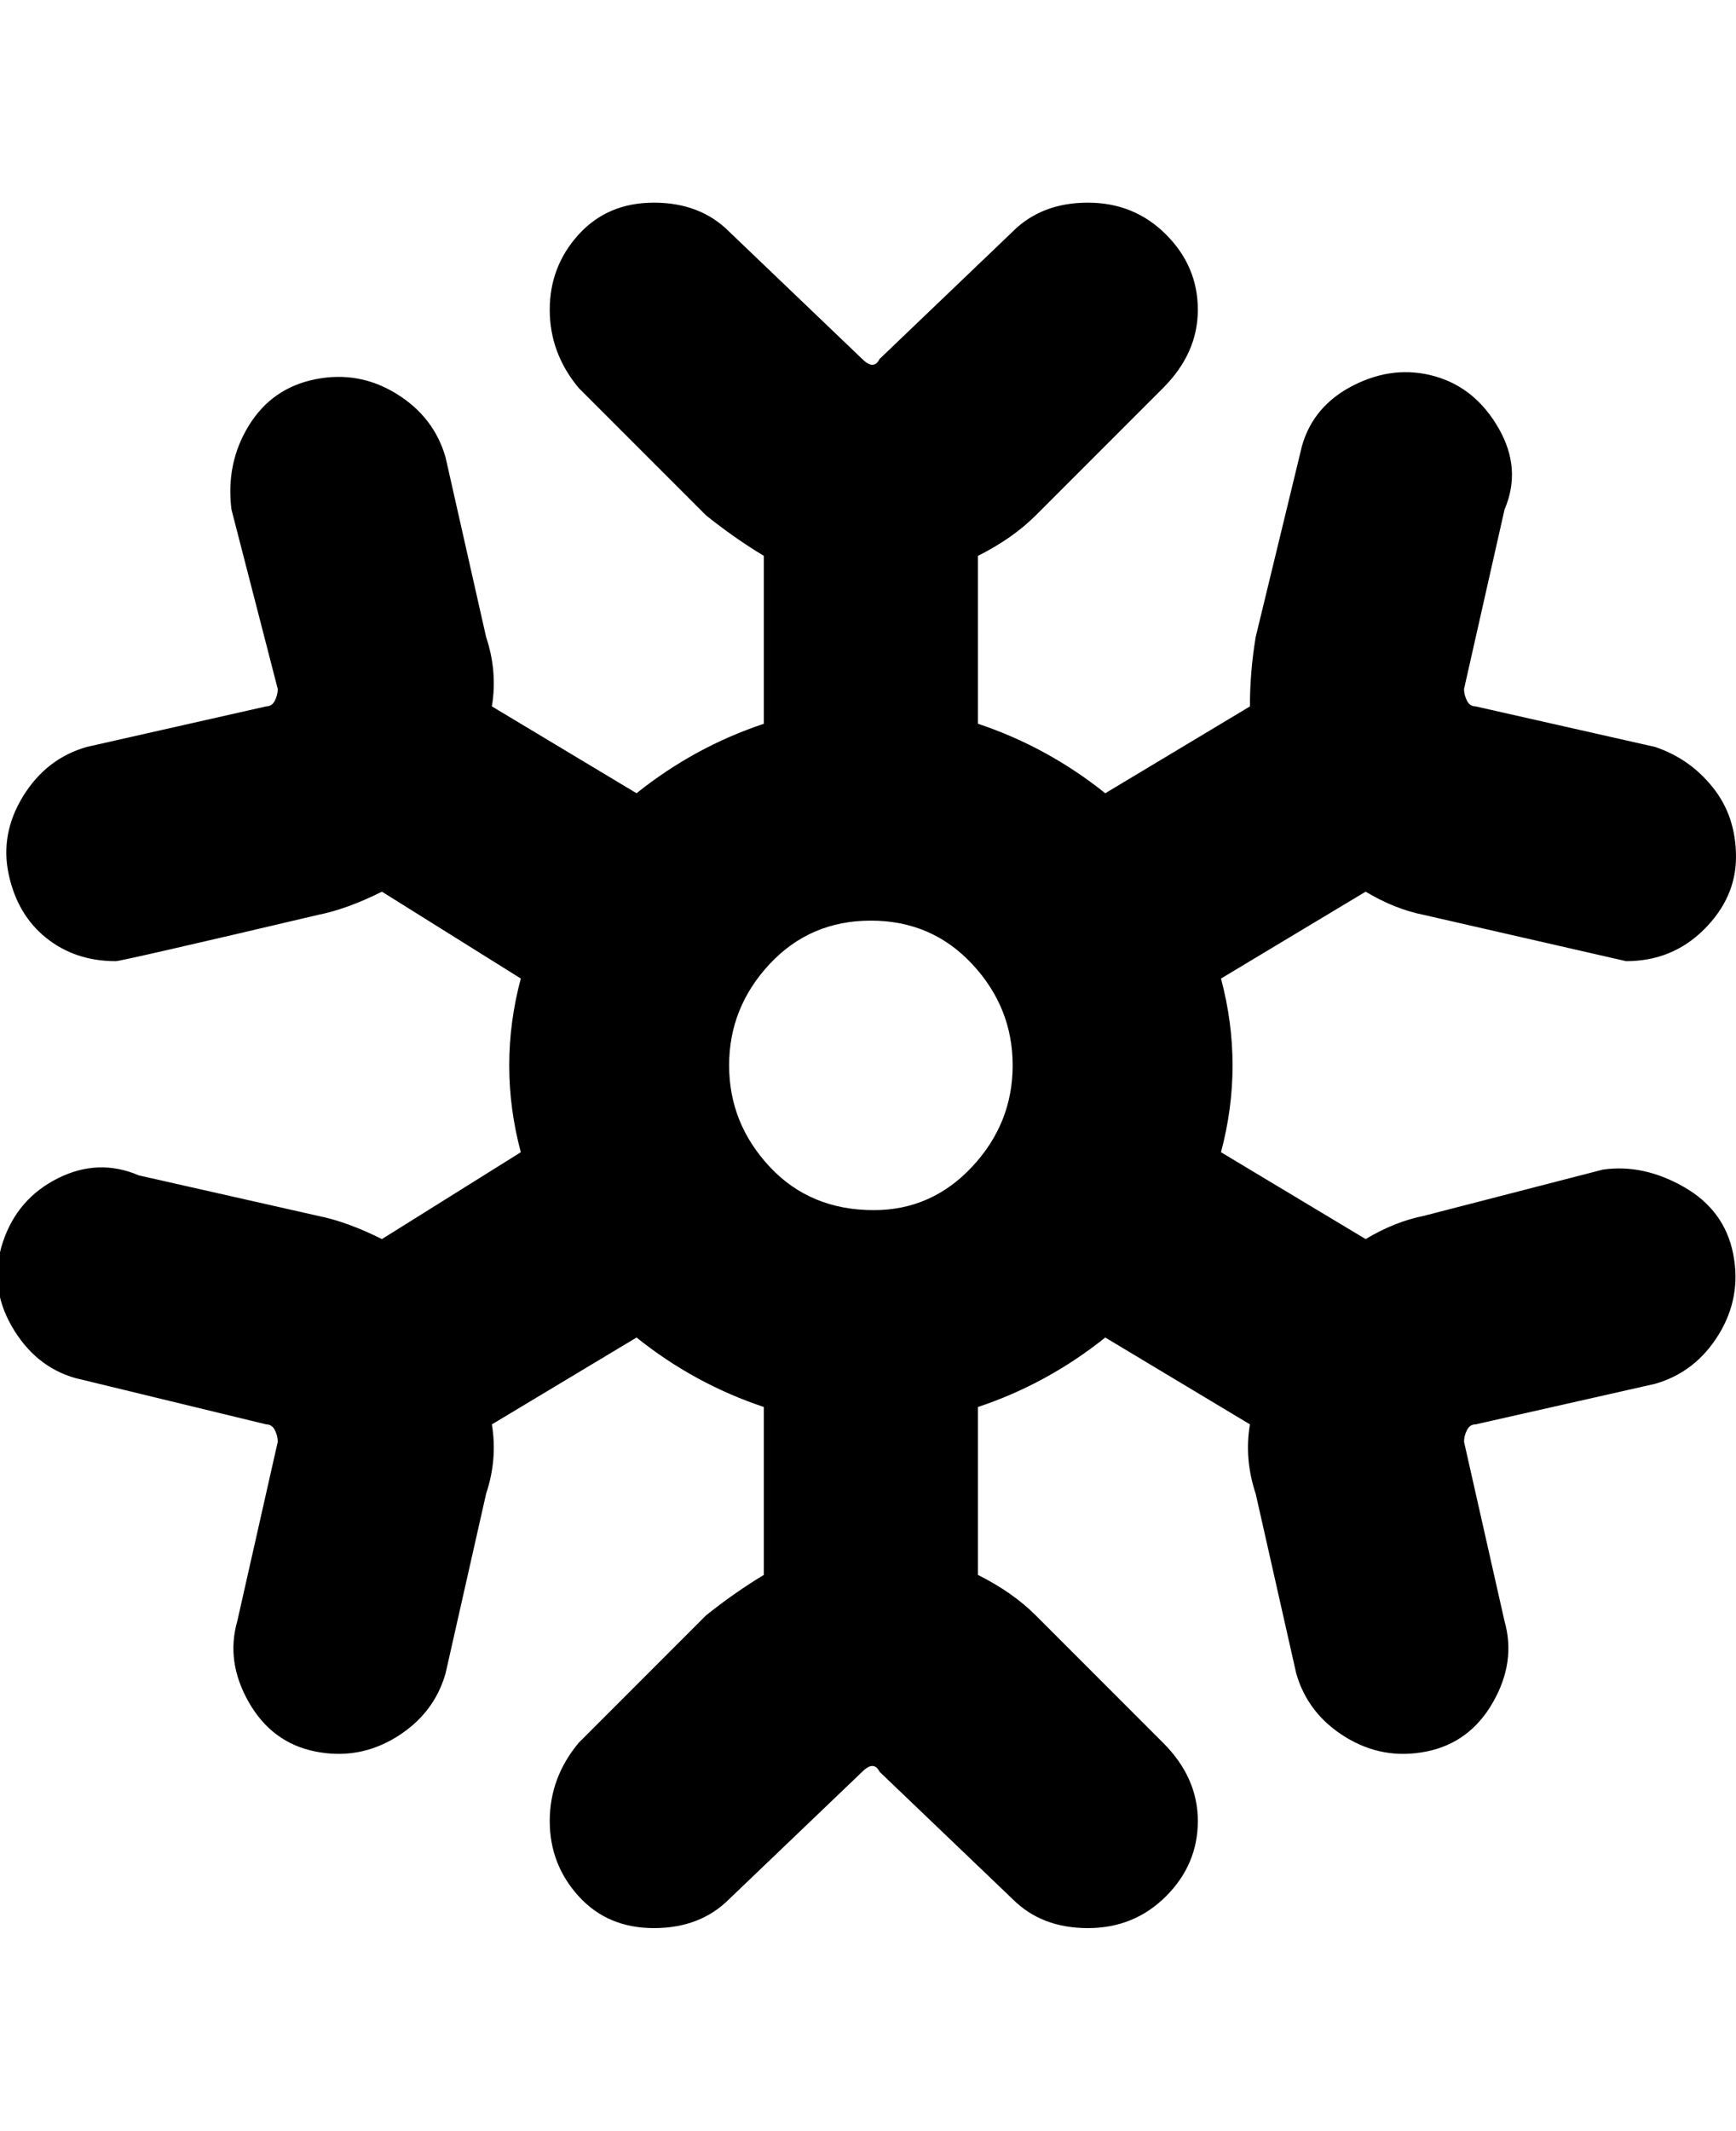 <svg viewBox="0 0 300 368" xmlns="http://www.w3.org/2000/svg"><path d="M277 202l-31 8q-5 1-10 4l-25-15q4-15 0-30l25-15q5 3 10 4l35 8q8 0 13.5-5.5T300 148q0-7-4-12t-10-7l-31-7q-1 0-1.5-1t-.5-2l7-31q3-7-1-14t-11-9q-7-2-14 1.5T225 77l-8 33q-1 6-1 12l-25 15q-10-8-22-12V96q6-3 10-7l22-22q6-6 6-13.5t-5.5-13Q196 35 188 35t-13 5l-23 22q-1 2-3 0l-23-22q-5-5-13-5t-13 5.5q-5 5.5-5 13t5 13.5l22 22q5 4 10 7v29q-12 4-22 12l-25-15q1-6-1-12l-7-31q-2-7-8.5-11t-14-2.5Q47 67 43 73.5T40 88l8 31q0 1-.5 2t-1.5 1l-31 7q-7 2-11 8.5T1.5 151Q3 158 8 162t12 4q1 0 35-8 5-1 11-4l24 15q-4 15 0 30l-24 15q-6-3-11-4l-31-7q-7-3-14 .5t-9.5 11Q-2 222 2 229t11 9l33 8q1 0 1.5 1t.5 2l-7 31q-2 7 2 14t11.5 8.5q7.5 1.5 14-2.5t8.5-11l7-31q2-6 1-12l25-15q10 8 22 12v29q-5 3-10 7l-22 22q-5 6-5 13.5t5 13q5 5.5 13 5.5t13-5l23-22q2-2 3 0l23 22q5 5 13 5t13.5-5.5q5.5-5.5 5.5-13t-6-13.5l-22-22q-4-4-10-7v-29q12-4 22-12l25 15q-1 6 1 12l7 31q2 7 8.5 11t14 2.5Q254 301 258 294t2-14l-7-31q0-1 .5-2t1.5-1l31-7q7-2 11-8.5t2.5-14Q298 209 291 205t-14-3zm-126 7q-11 0-18-7.5t-7-17.5q0-10 7-17.5t17.5-7.5q10.5 0 17.5 7.5t7 17.5q0 10-7 17.5t-17 7.5z"/></svg>